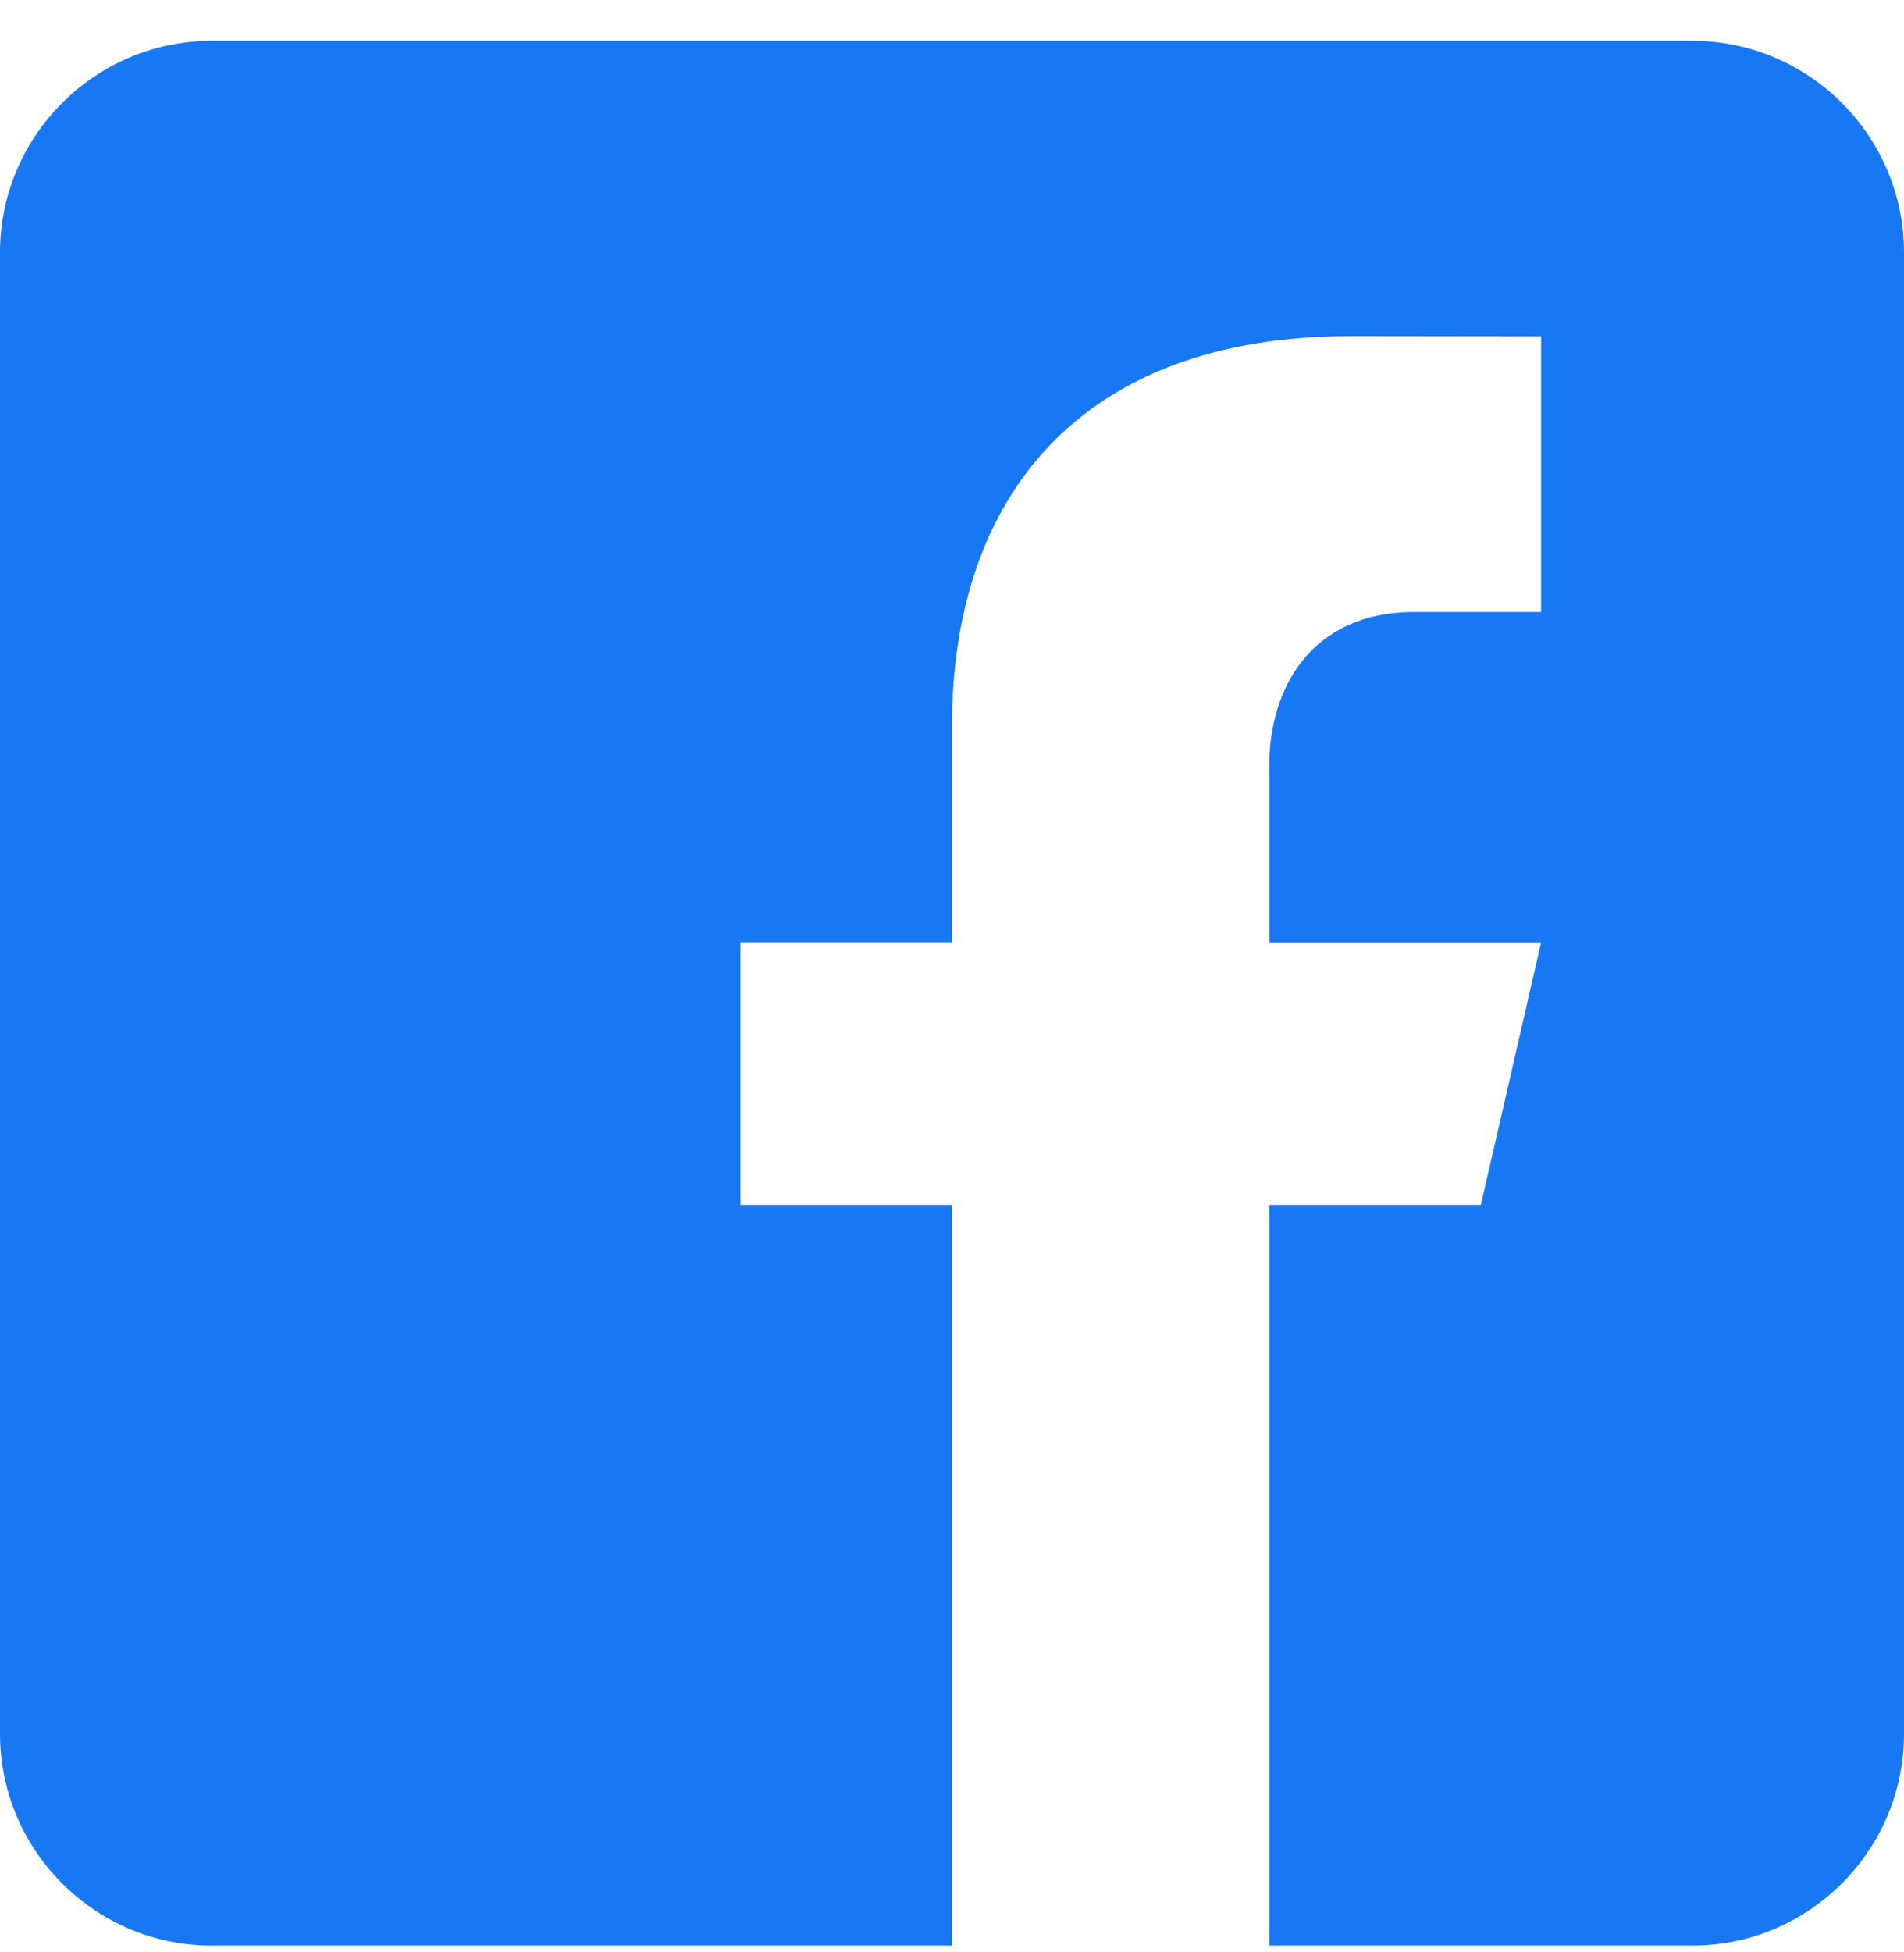 <svg width="40" height="41" viewBox="0 0 40 41" fill="none" xmlns="http://www.w3.org/2000/svg">
<path d="M35.556 0.857H4.444C2 0.857 0 2.857 0 5.301V36.413C0 38.859 2 40.857 4.444 40.857H20V25.301H15.556V19.801H20V15.246C20 10.437 22.693 7.059 28.369 7.059L32.376 7.064V12.852H29.716C27.507 12.852 26.667 14.51 26.667 16.048V19.804H32.373L31.111 25.301H26.667V40.857H35.556C38 40.857 40 38.859 40 36.413V5.301C40 2.857 38 0.857 35.556 0.857Z" fill="#1877F2"/>
</svg>
